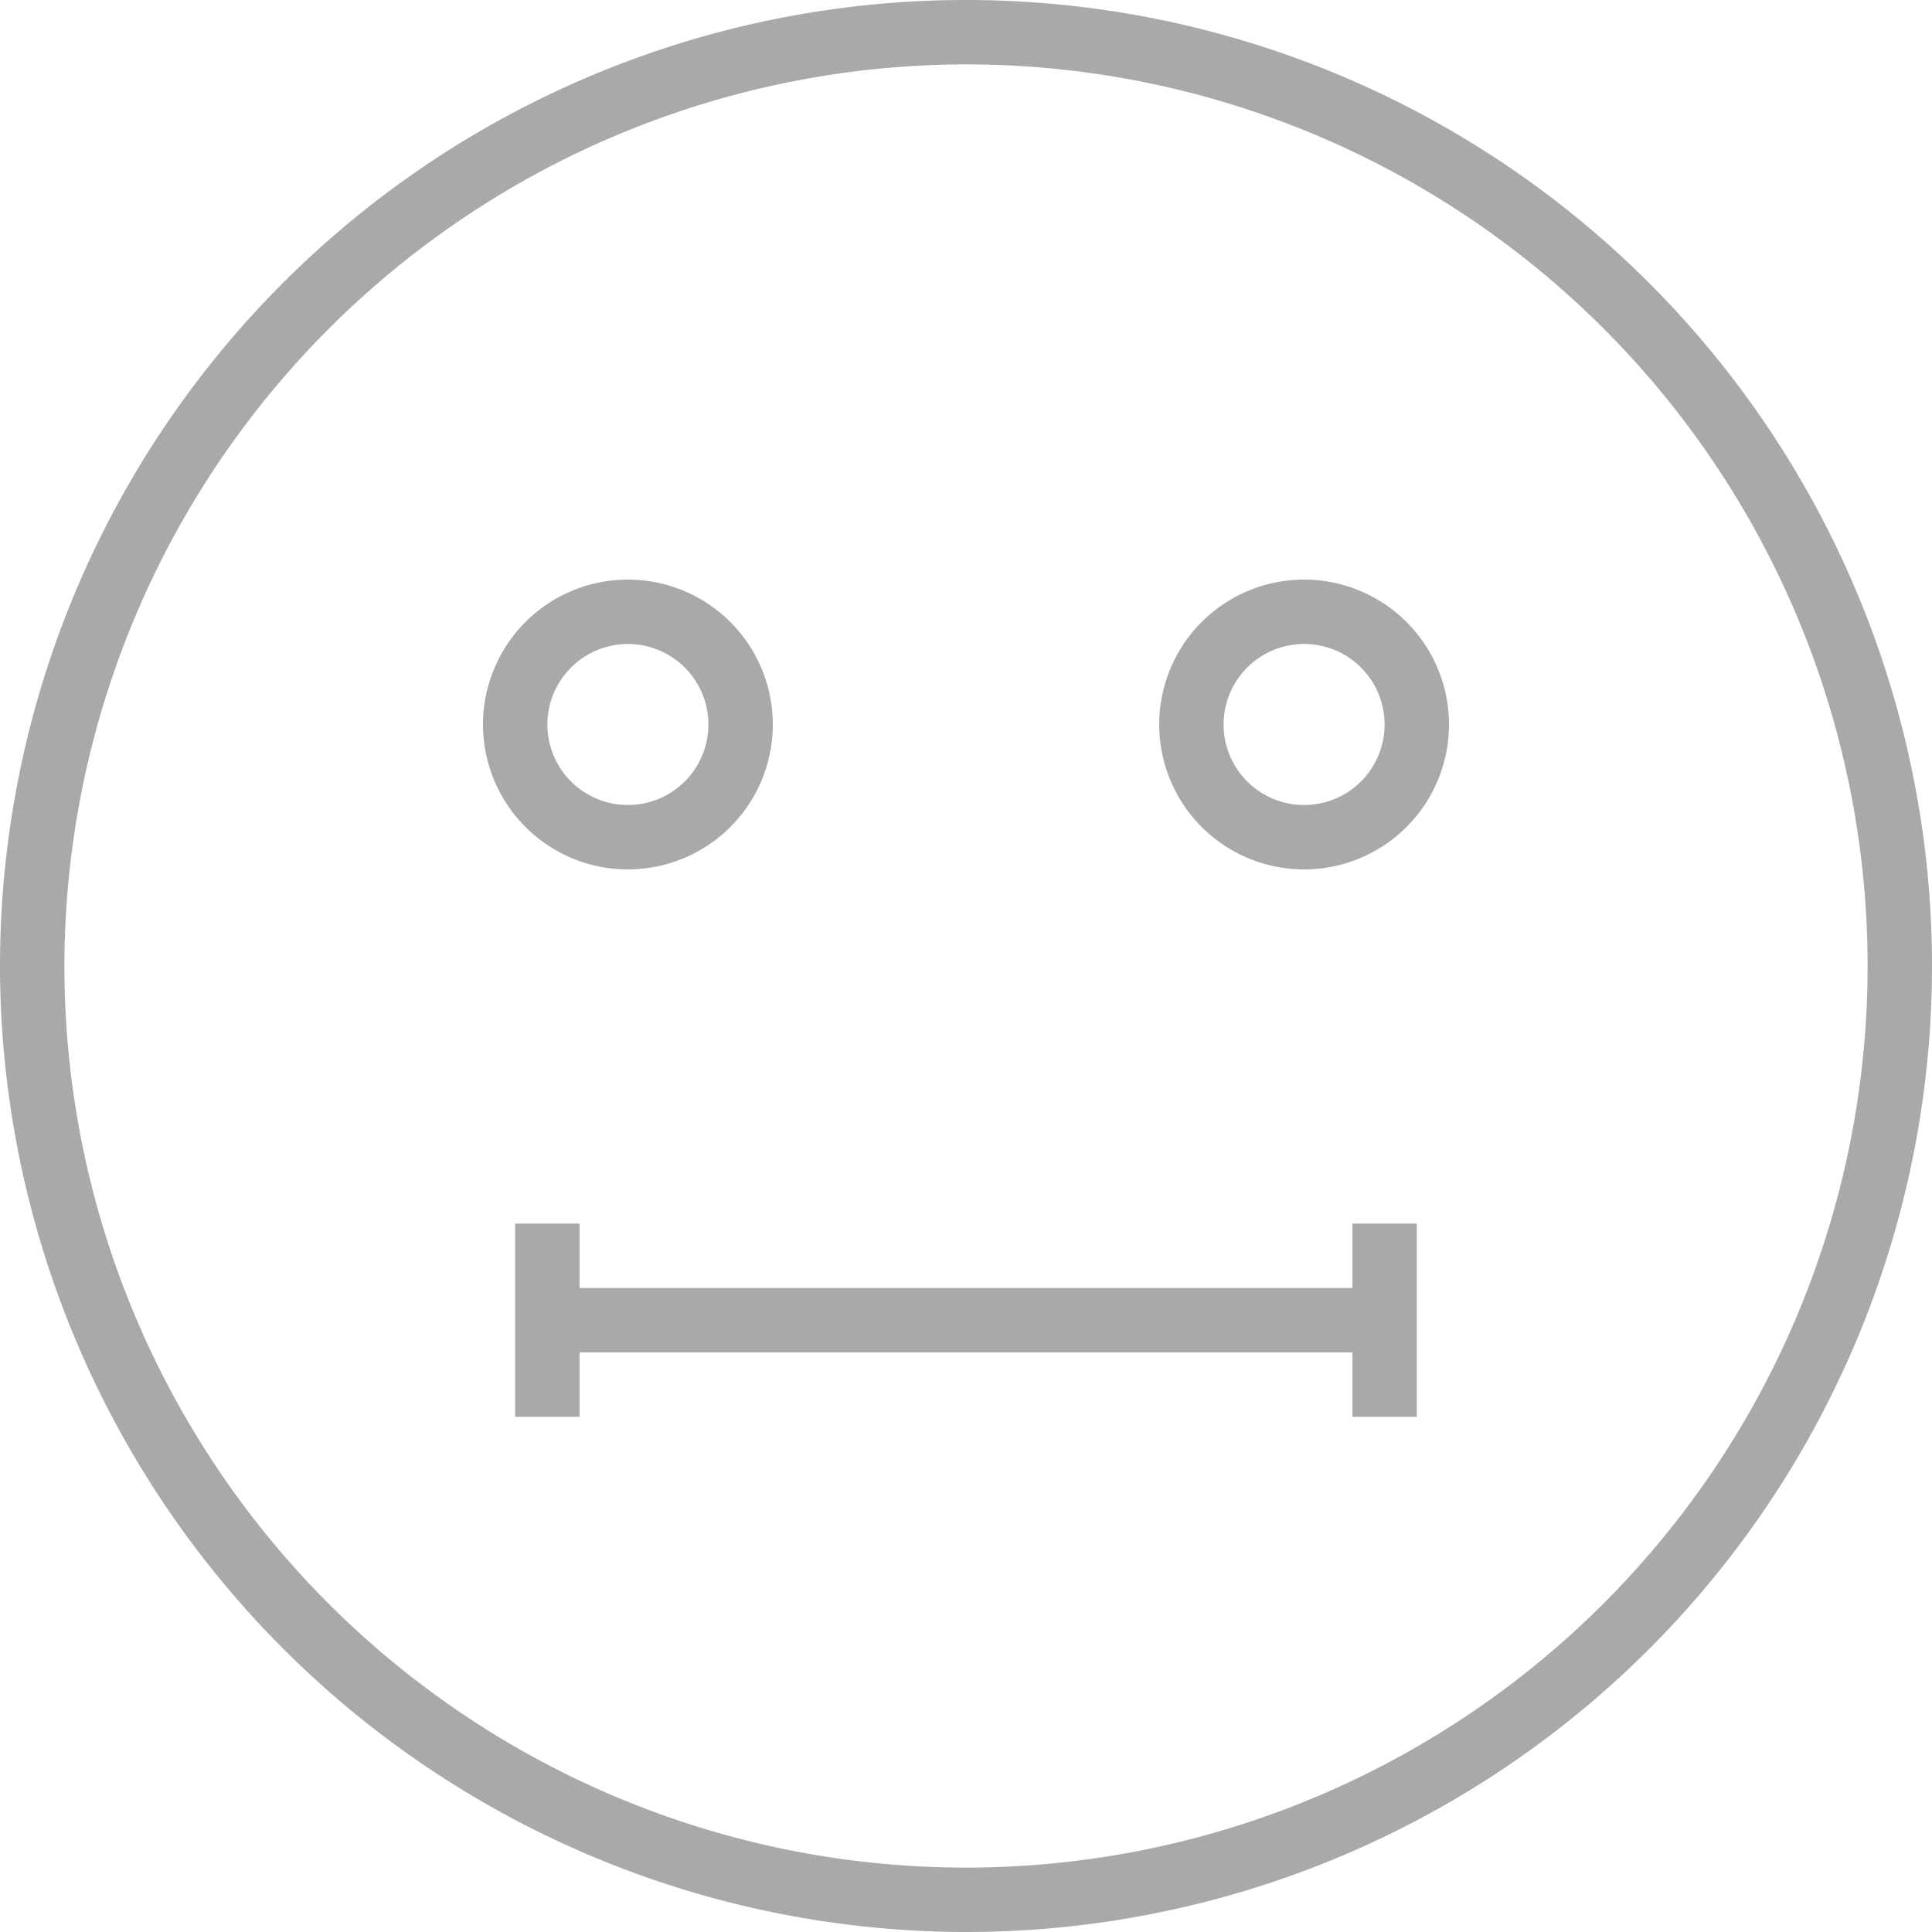 <svg xmlns="http://www.w3.org/2000/svg" viewBox="0 0 36 36">
  <defs>
    <style>
      .cls-1 {
        fill: #aaa9a9;
      }
    </style>
  </defs>
  <g id="Icon" transform="translate(-31)">
    <path id="Tracé_392" data-name="Tracé 392" class="cls-1" d="M28,46A18,18,0,1,0,10,28,18.02,18.02,0,0,0,28,46Zm0-34.8A16.8,16.8,0,1,1,11.2,28,16.819,16.819,0,0,1,28,11.2Z" transform="translate(21 -10)"/>
    <path id="Tracé_393" data-name="Tracé 393" class="cls-1" d="M27.7,33.4A2.7,2.7,0,1,0,25,30.7,2.7,2.7,0,0,0,27.7,33.4Zm0-4.2a1.5,1.5,0,1,1-1.5,1.5A1.5,1.5,0,0,1,27.7,29.2Z" transform="translate(15 -17.2)"/>
    <path id="Tracé_394" data-name="Tracé 394" class="cls-1" d="M48.7,33.4A2.7,2.7,0,1,0,46,30.7,2.7,2.7,0,0,0,48.7,33.4Zm0-4.2a1.5,1.5,0,1,1-1.5,1.5A1.5,1.5,0,0,1,48.7,29.2Z" transform="translate(6.6 -17.2)"/>
    <path id="Tracé_395" data-name="Tracé 395" class="cls-1" d="M27.2,48H26v3.6h1.2V50.4H41.6v1.2h1.2V48H41.6v1.2H27.2Z" transform="translate(14.6 -25.2)"/>
  </g>
</svg>
